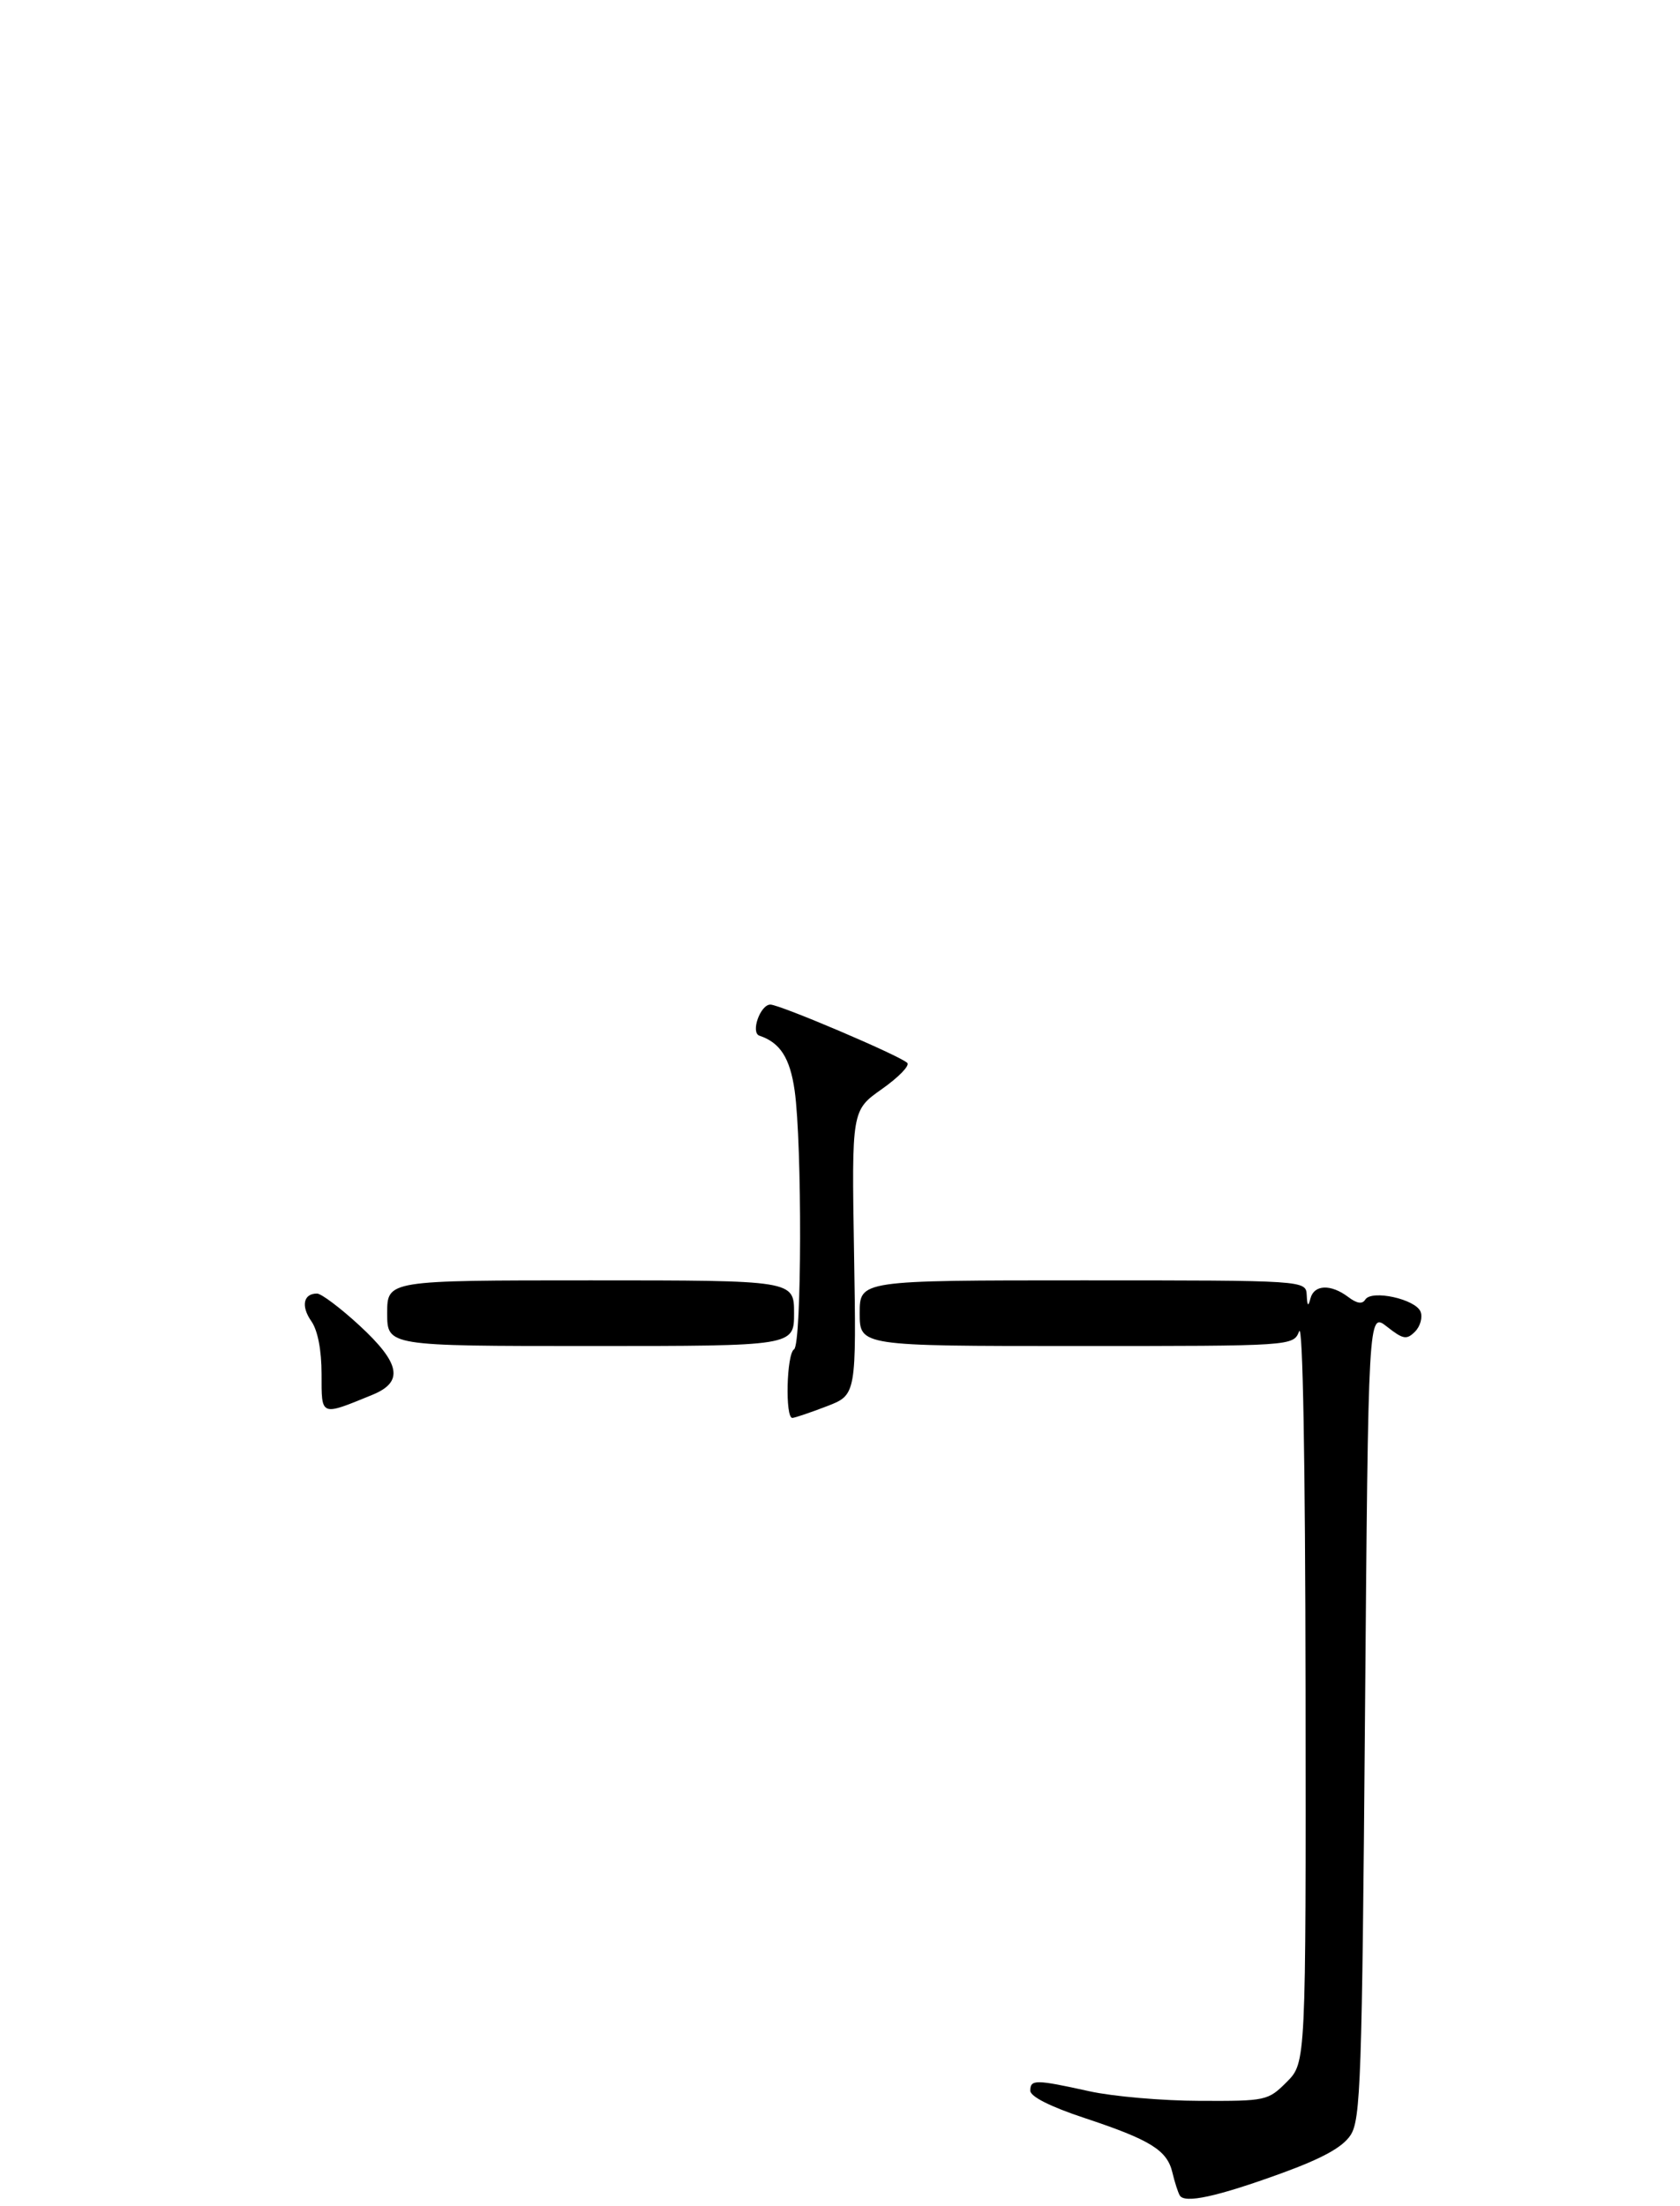 <?xml version="1.0" encoding="UTF-8" standalone="no"?>
<!DOCTYPE svg PUBLIC "-//W3C//DTD SVG 1.1//EN" "http://www.w3.org/Graphics/SVG/1.1/DTD/svg11.dtd" >
<svg xmlns="http://www.w3.org/2000/svg" xmlns:xlink="http://www.w3.org/1999/xlink" version="1.1" viewBox="0 0 256 336">
 <g >
 <path fill="currentColor"
d=" M 195.30 330.98 C 201.53 328.71 204.60 327.02 205.80 325.18 C 207.34 322.84 207.55 316.76 208.00 261.20 C 208.50 199.82 208.50 199.82 211.33 202.04 C 213.81 203.99 214.34 204.09 215.62 202.81 C 216.42 202.01 216.80 200.64 216.47 199.78 C 215.73 197.86 209.00 196.38 208.04 197.93 C 207.59 198.66 206.76 198.53 205.44 197.53 C 202.80 195.54 200.24 195.63 199.69 197.75 C 199.35 199.07 199.20 198.94 199.12 197.25 C 199.00 195.00 199.00 195.00 165.00 195.00 C 131.00 195.00 131.00 195.00 131.00 200.00 C 131.00 205.00 131.00 205.00 164.03 205.00 C 197.06 205.00 197.06 205.00 197.97 202.75 C 198.52 201.37 198.90 222.39 198.94 257.33 C 199.00 314.15 199.00 314.15 196.08 317.08 C 193.22 319.94 192.93 320.00 182.83 319.96 C 177.15 319.95 169.57 319.29 166.00 318.50 C 157.78 316.69 157.00 316.68 157.00 318.42 C 157.00 319.31 160.08 320.86 165.25 322.57 C 175.32 325.91 177.84 327.47 178.65 330.87 C 178.99 332.32 179.50 333.89 179.77 334.36 C 180.49 335.64 185.45 334.56 195.30 330.98 Z  M 126.00 214.17 C 130.50 212.44 130.50 212.44 130.14 190.78 C 129.78 169.11 129.78 169.11 134.39 165.86 C 136.93 164.07 138.67 162.28 138.25 161.88 C 137.12 160.78 118.84 153.00 117.39 153.00 C 115.85 153.00 114.34 157.28 115.73 157.74 C 118.88 158.79 120.38 161.13 121.09 166.10 C 122.24 174.25 122.18 204.77 121.00 205.50 C 119.85 206.21 119.62 216.03 120.75 215.95 C 121.16 215.92 123.53 215.12 126.00 214.17 Z  M 56.75 212.43 C 61.56 210.46 61.03 207.64 54.75 201.85 C 51.86 199.19 48.96 197.01 48.31 197.01 C 46.23 197.00 45.83 198.92 47.44 201.22 C 48.42 202.62 49.00 205.62 49.00 209.29 C 49.00 215.78 48.78 215.69 56.75 212.43 Z  M 121.00 200.00 C 121.00 195.00 121.00 195.00 90.00 195.00 C 59.00 195.00 59.00 195.00 59.00 200.00 C 59.00 205.00 59.00 205.00 90.00 205.00 C 121.00 205.00 121.00 205.00 121.00 200.00 Z "/>
</g>
</svg>